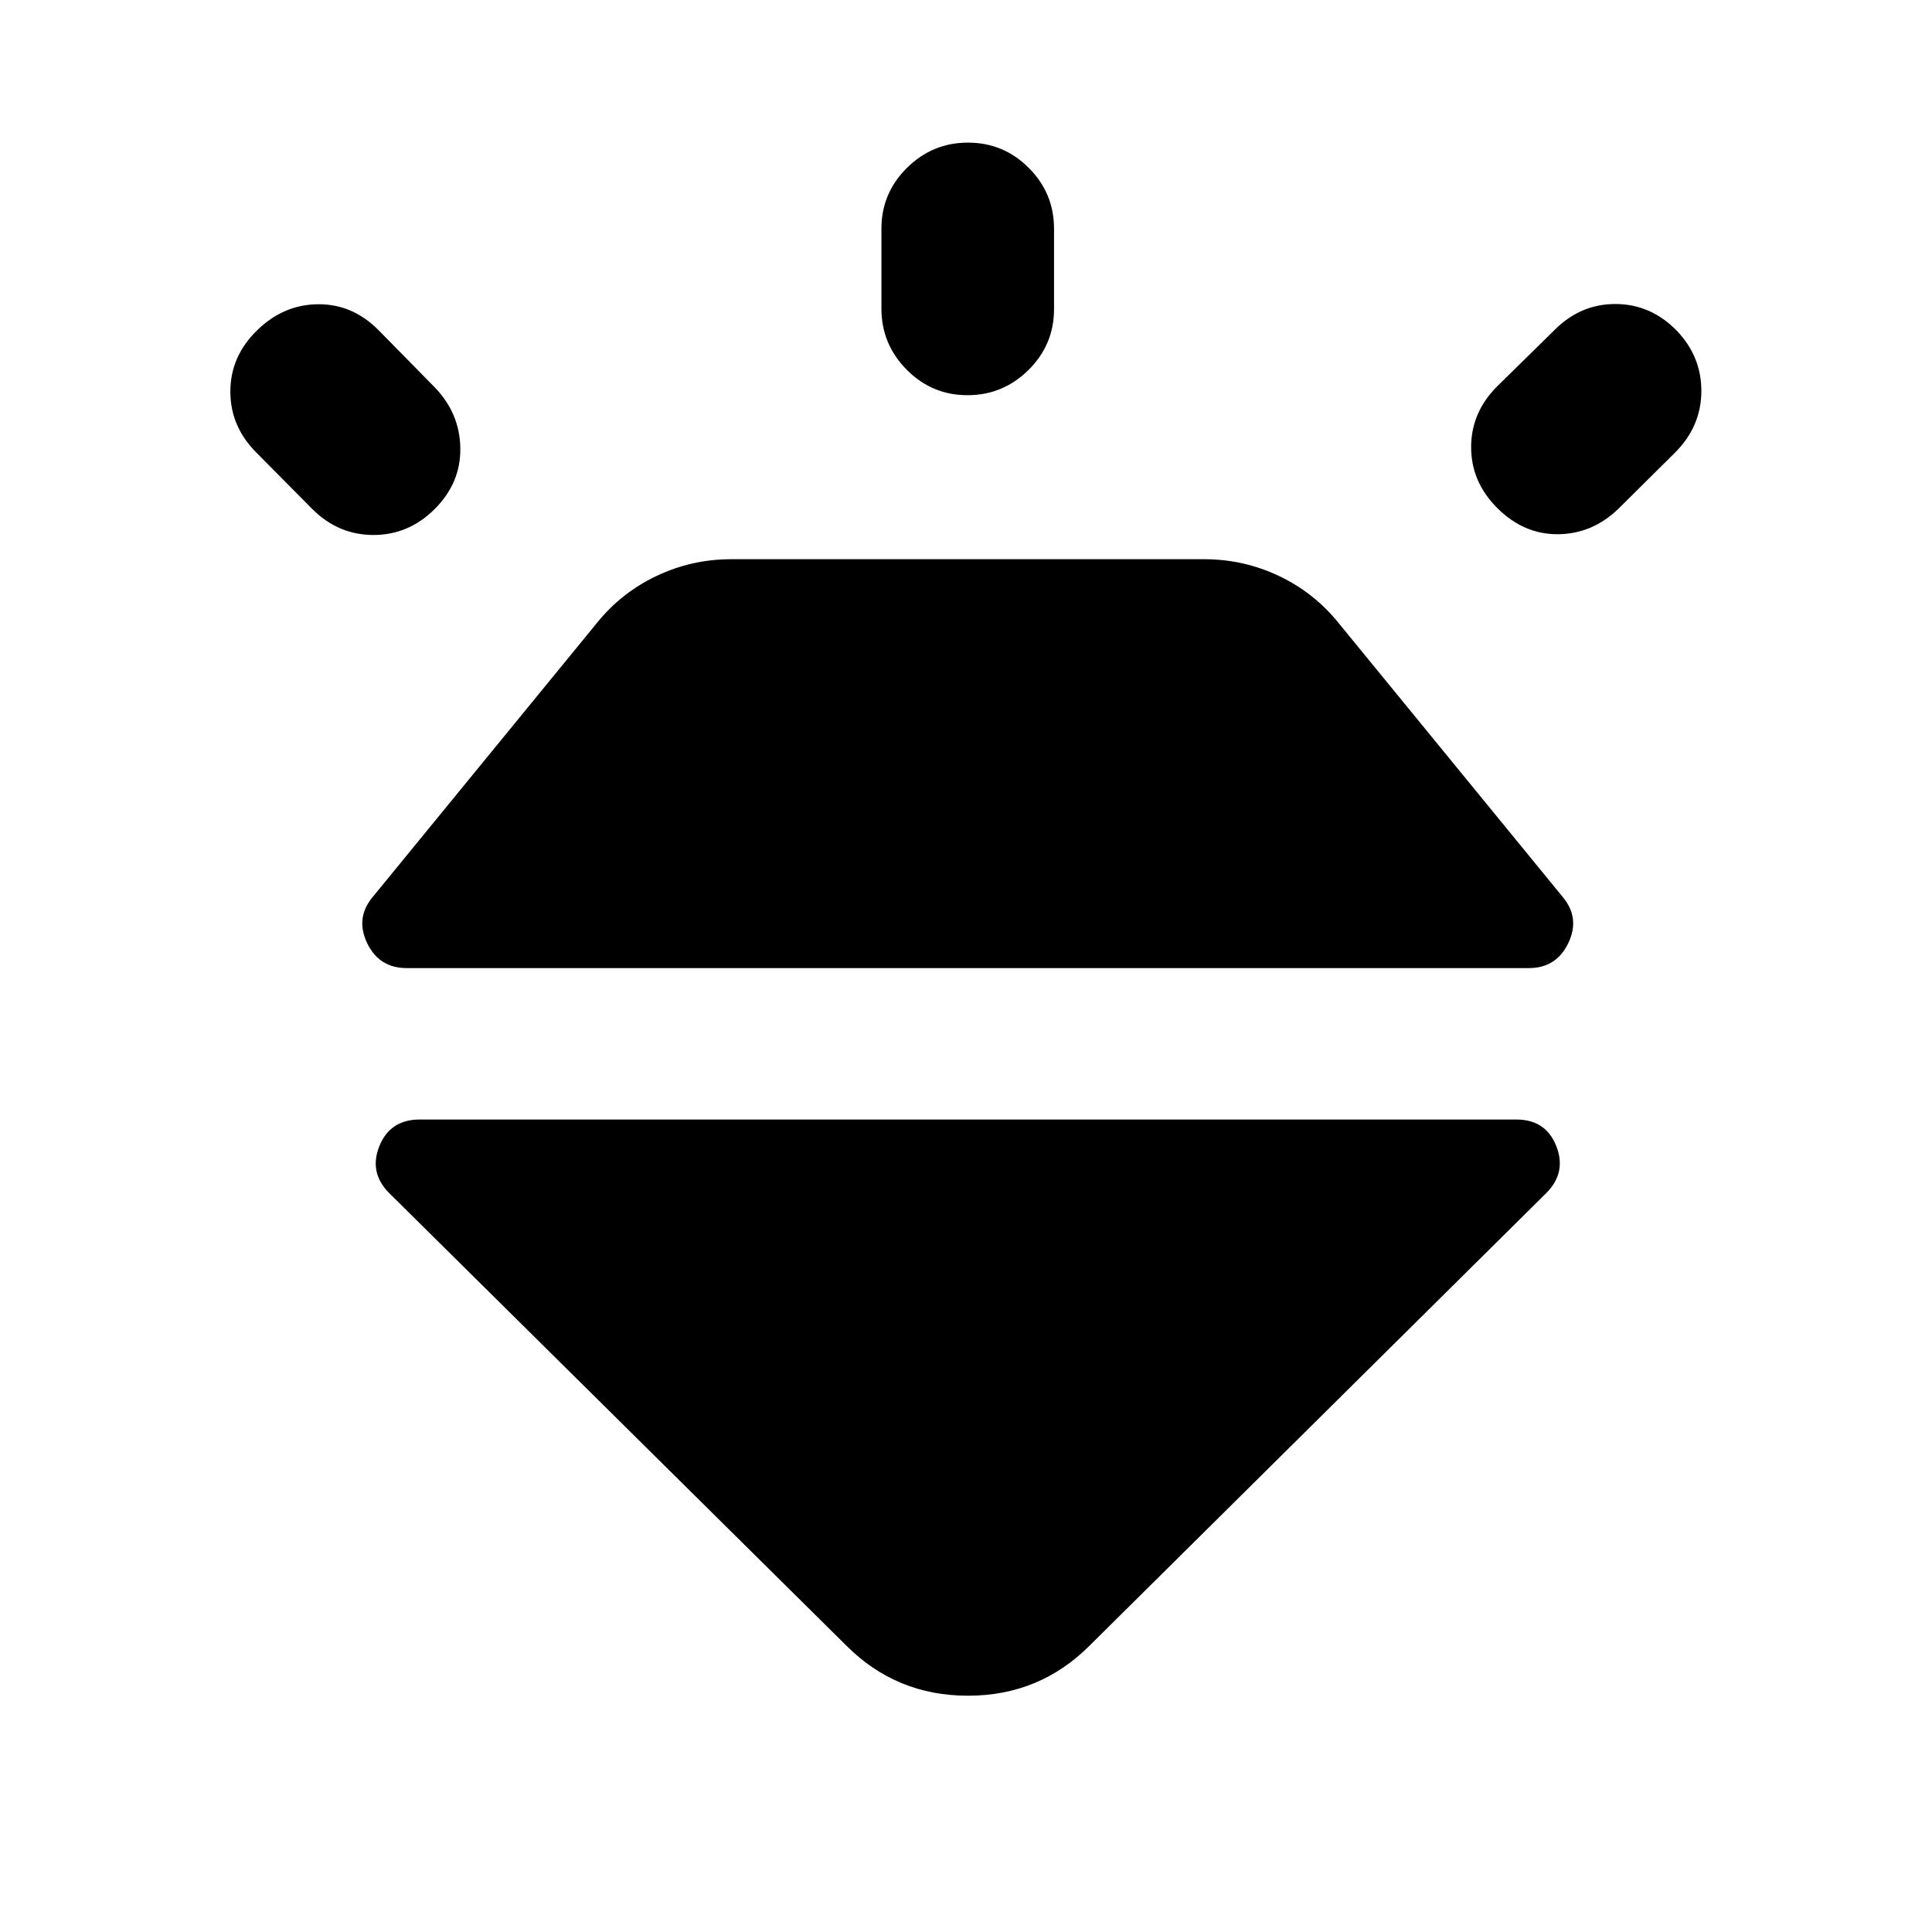<svg xmlns="http://www.w3.org/2000/svg" height="24" viewBox="0 -960 960 960" width="24"><path d="M127.63-795.76q13.17-12.94 30.45-13.06 17.27-.12 30.2 13.06l27.76 28.24q12.44 12.93 12.69 30.2.25 17.28-12.69 30.21-12.93 12.94-30.45 12.94t-30.46-12.94l-27.74-28q-12.93-12.93-12.93-30.32 0-17.4 13.17-30.33Zm353.35-93.37q17.65 0 30.2 12.55 12.56 12.56 12.56 30.21v39.98q0 17.65-12.67 30.21-12.68 12.55-30.33 12.55t-30.21-12.67q-12.55-12.68-12.55-30.33v-39.74q0-17.65 12.67-30.21 12.68-12.55 30.33-12.55Zm352.11 93.37q12.43 12.93 12.3 30.33-.13 17.39-13.06 30.32l-28.24 28q-12.94 12.44-29.96 12.56-17.02.12-30.2-13.06Q731-720.54 731-737.82q0-17.27 12.93-30.2l28.24-27.74q12.94-13.18 30.46-13.18 17.52 0 30.46 13.18ZM208.54-403.72h544.87q14.68 0 19.89 13.18 5.22 13.17-4.97 23.37L541.37-142.26q-24.85 24.85-60.39 24.85-35.55 0-60.39-24.85l-227.2-224.91q-10.19-10.2-4.86-23.37 5.34-13.18 20.01-13.18Zm-23.37-110.54L296.5-650.33q12.17-15.15 29.7-23.47 17.52-8.33 37.15-8.33h235.02q19.63 0 37.15 8.33 17.52 8.32 29.7 23.47l111.32 136.07q8.7 10.43 2.74 22.87-5.95 12.43-19.63 12.43H202.07q-13.68 0-19.64-12.43-5.95-12.44 2.74-22.87Z"/></svg>